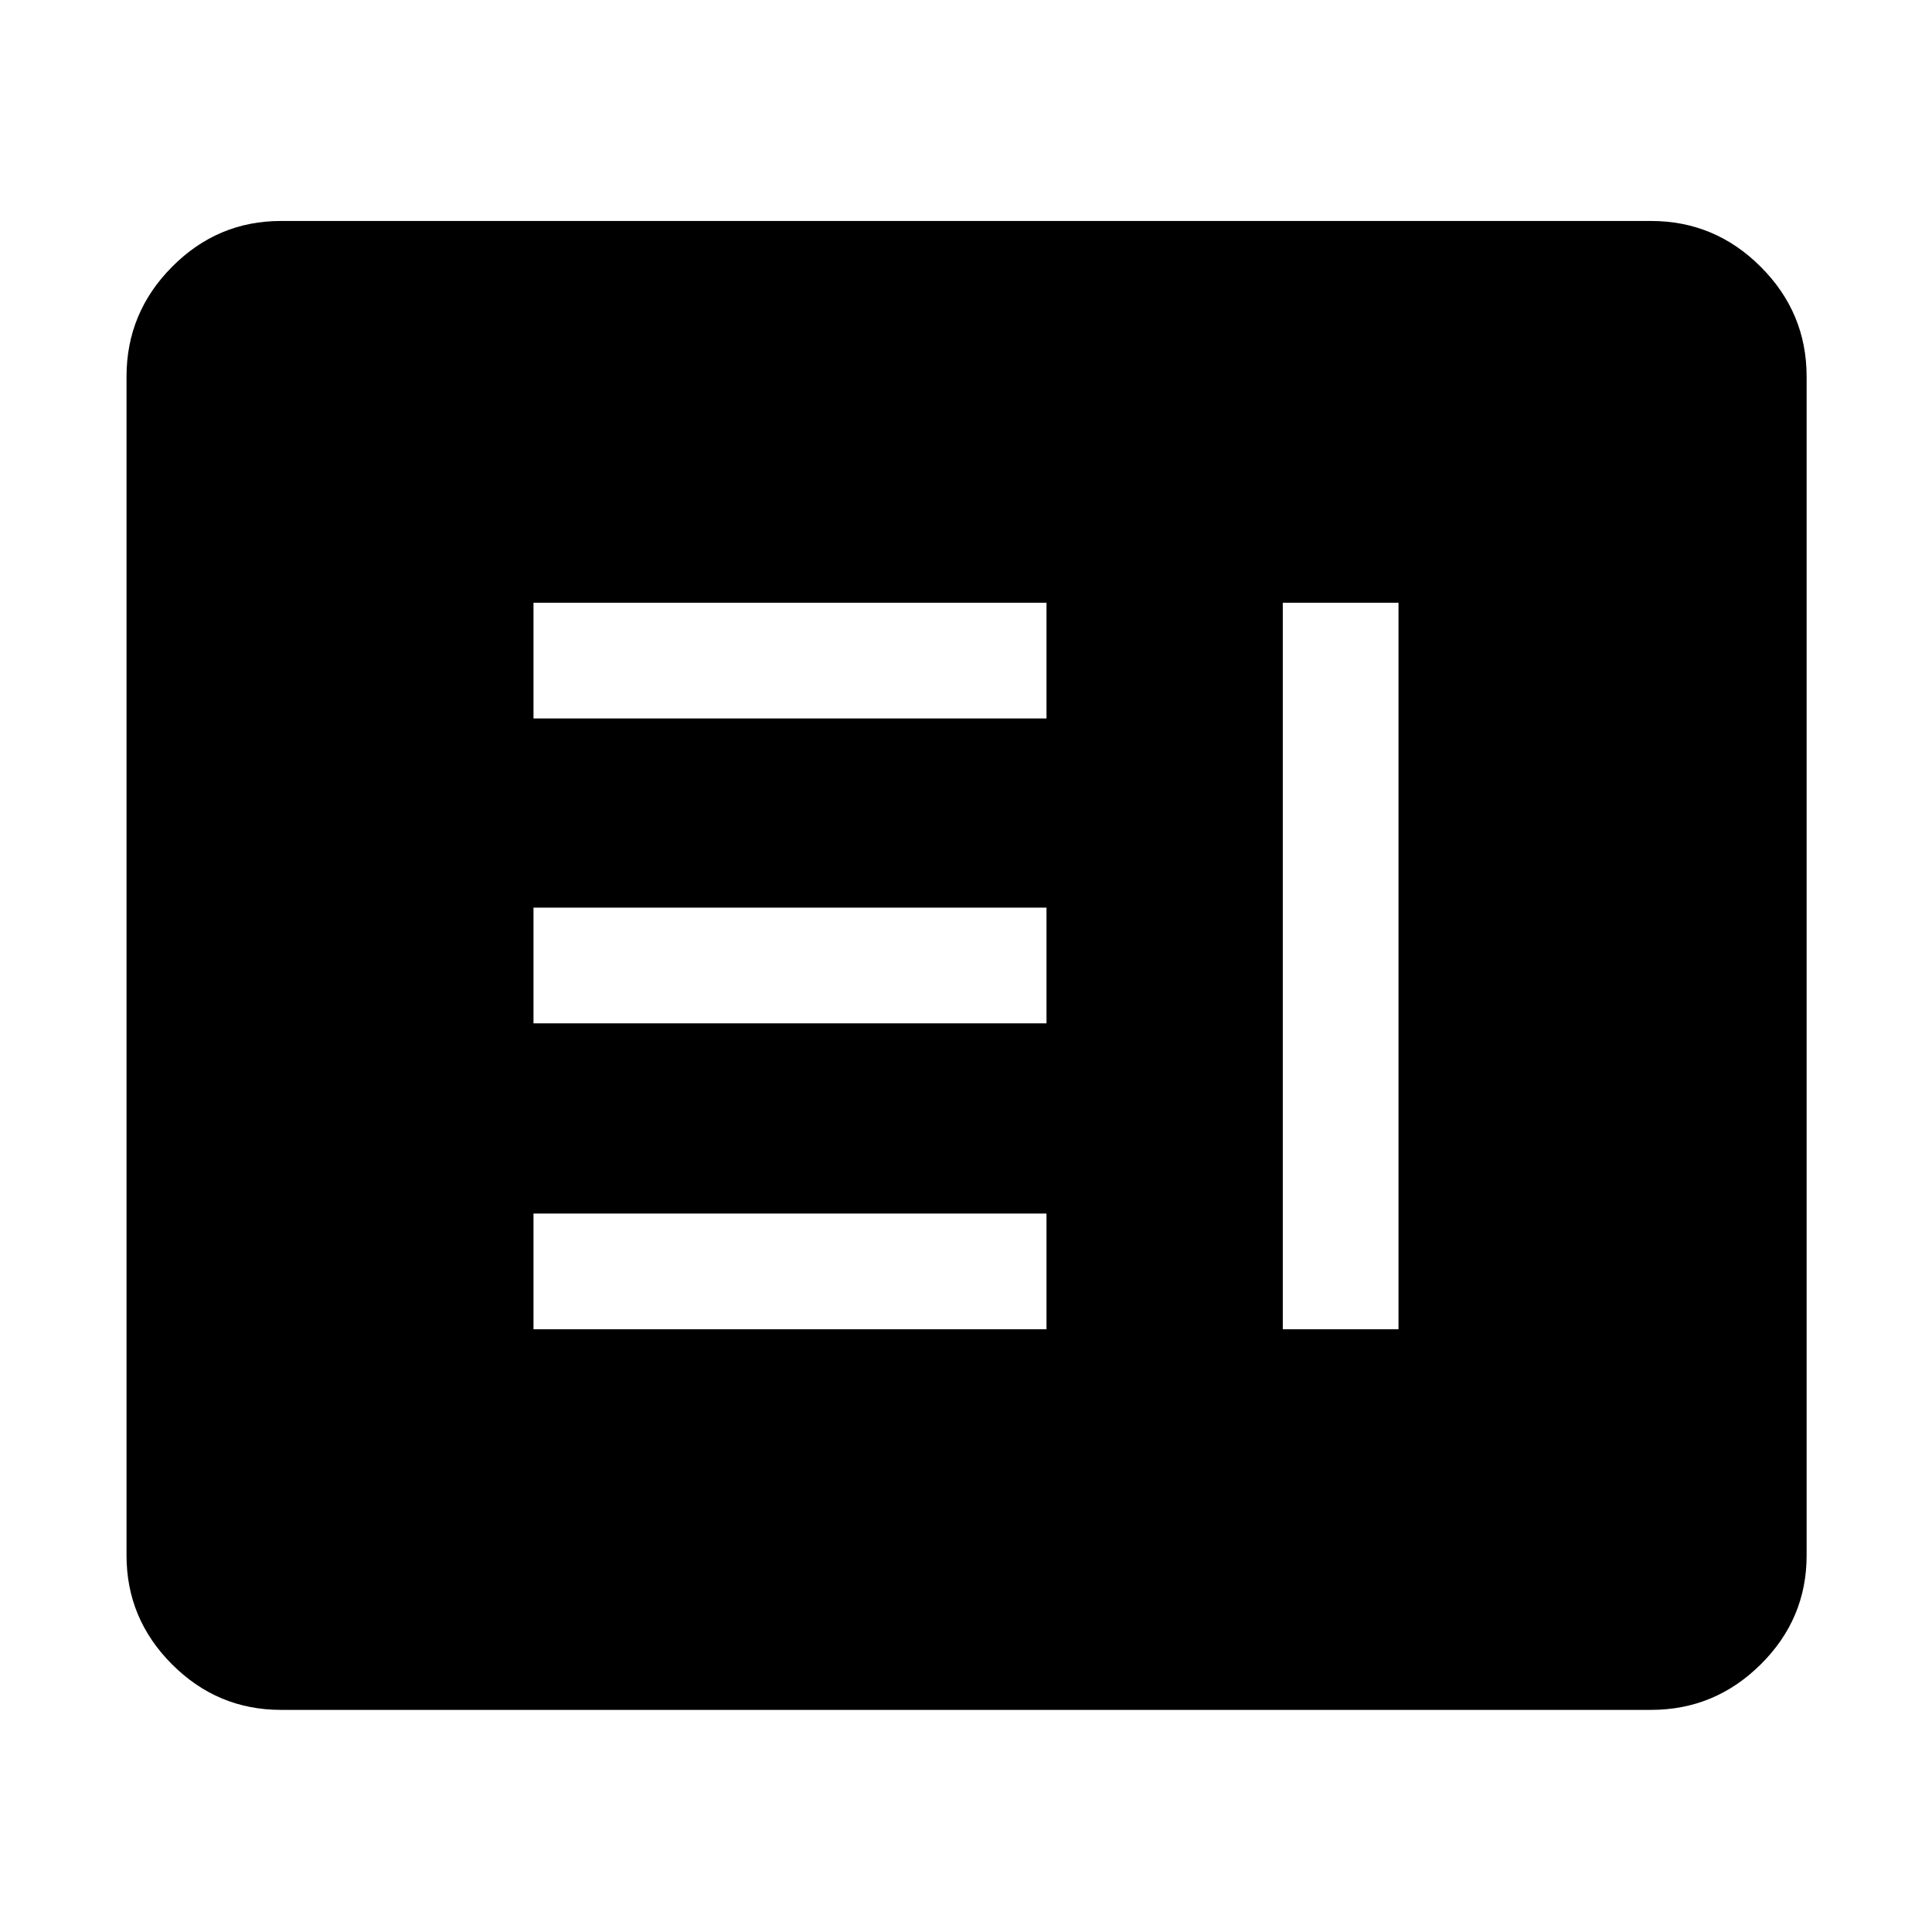 <svg xmlns="http://www.w3.org/2000/svg" height="48" viewBox="0 -960 960 960" width="48"><path d="M265.09-299.5H520V-357H265.09v57.5Zm372.32 0h57.5v-361h-57.5v361Zm-372.32-152H520V-509H265.09v57.5Zm0-151.5H520v-57.5H265.09v57.5Zm-125.5 492.63q-31.48 0-54.1-22.62t-22.62-54.1v-585.82q0-31.71 22.62-54.5t54.1-22.79h680.82q31.71 0 54.5 22.79t22.79 54.5v585.82q0 31.48-22.79 54.1t-54.5 22.62H139.59Z"/></svg>